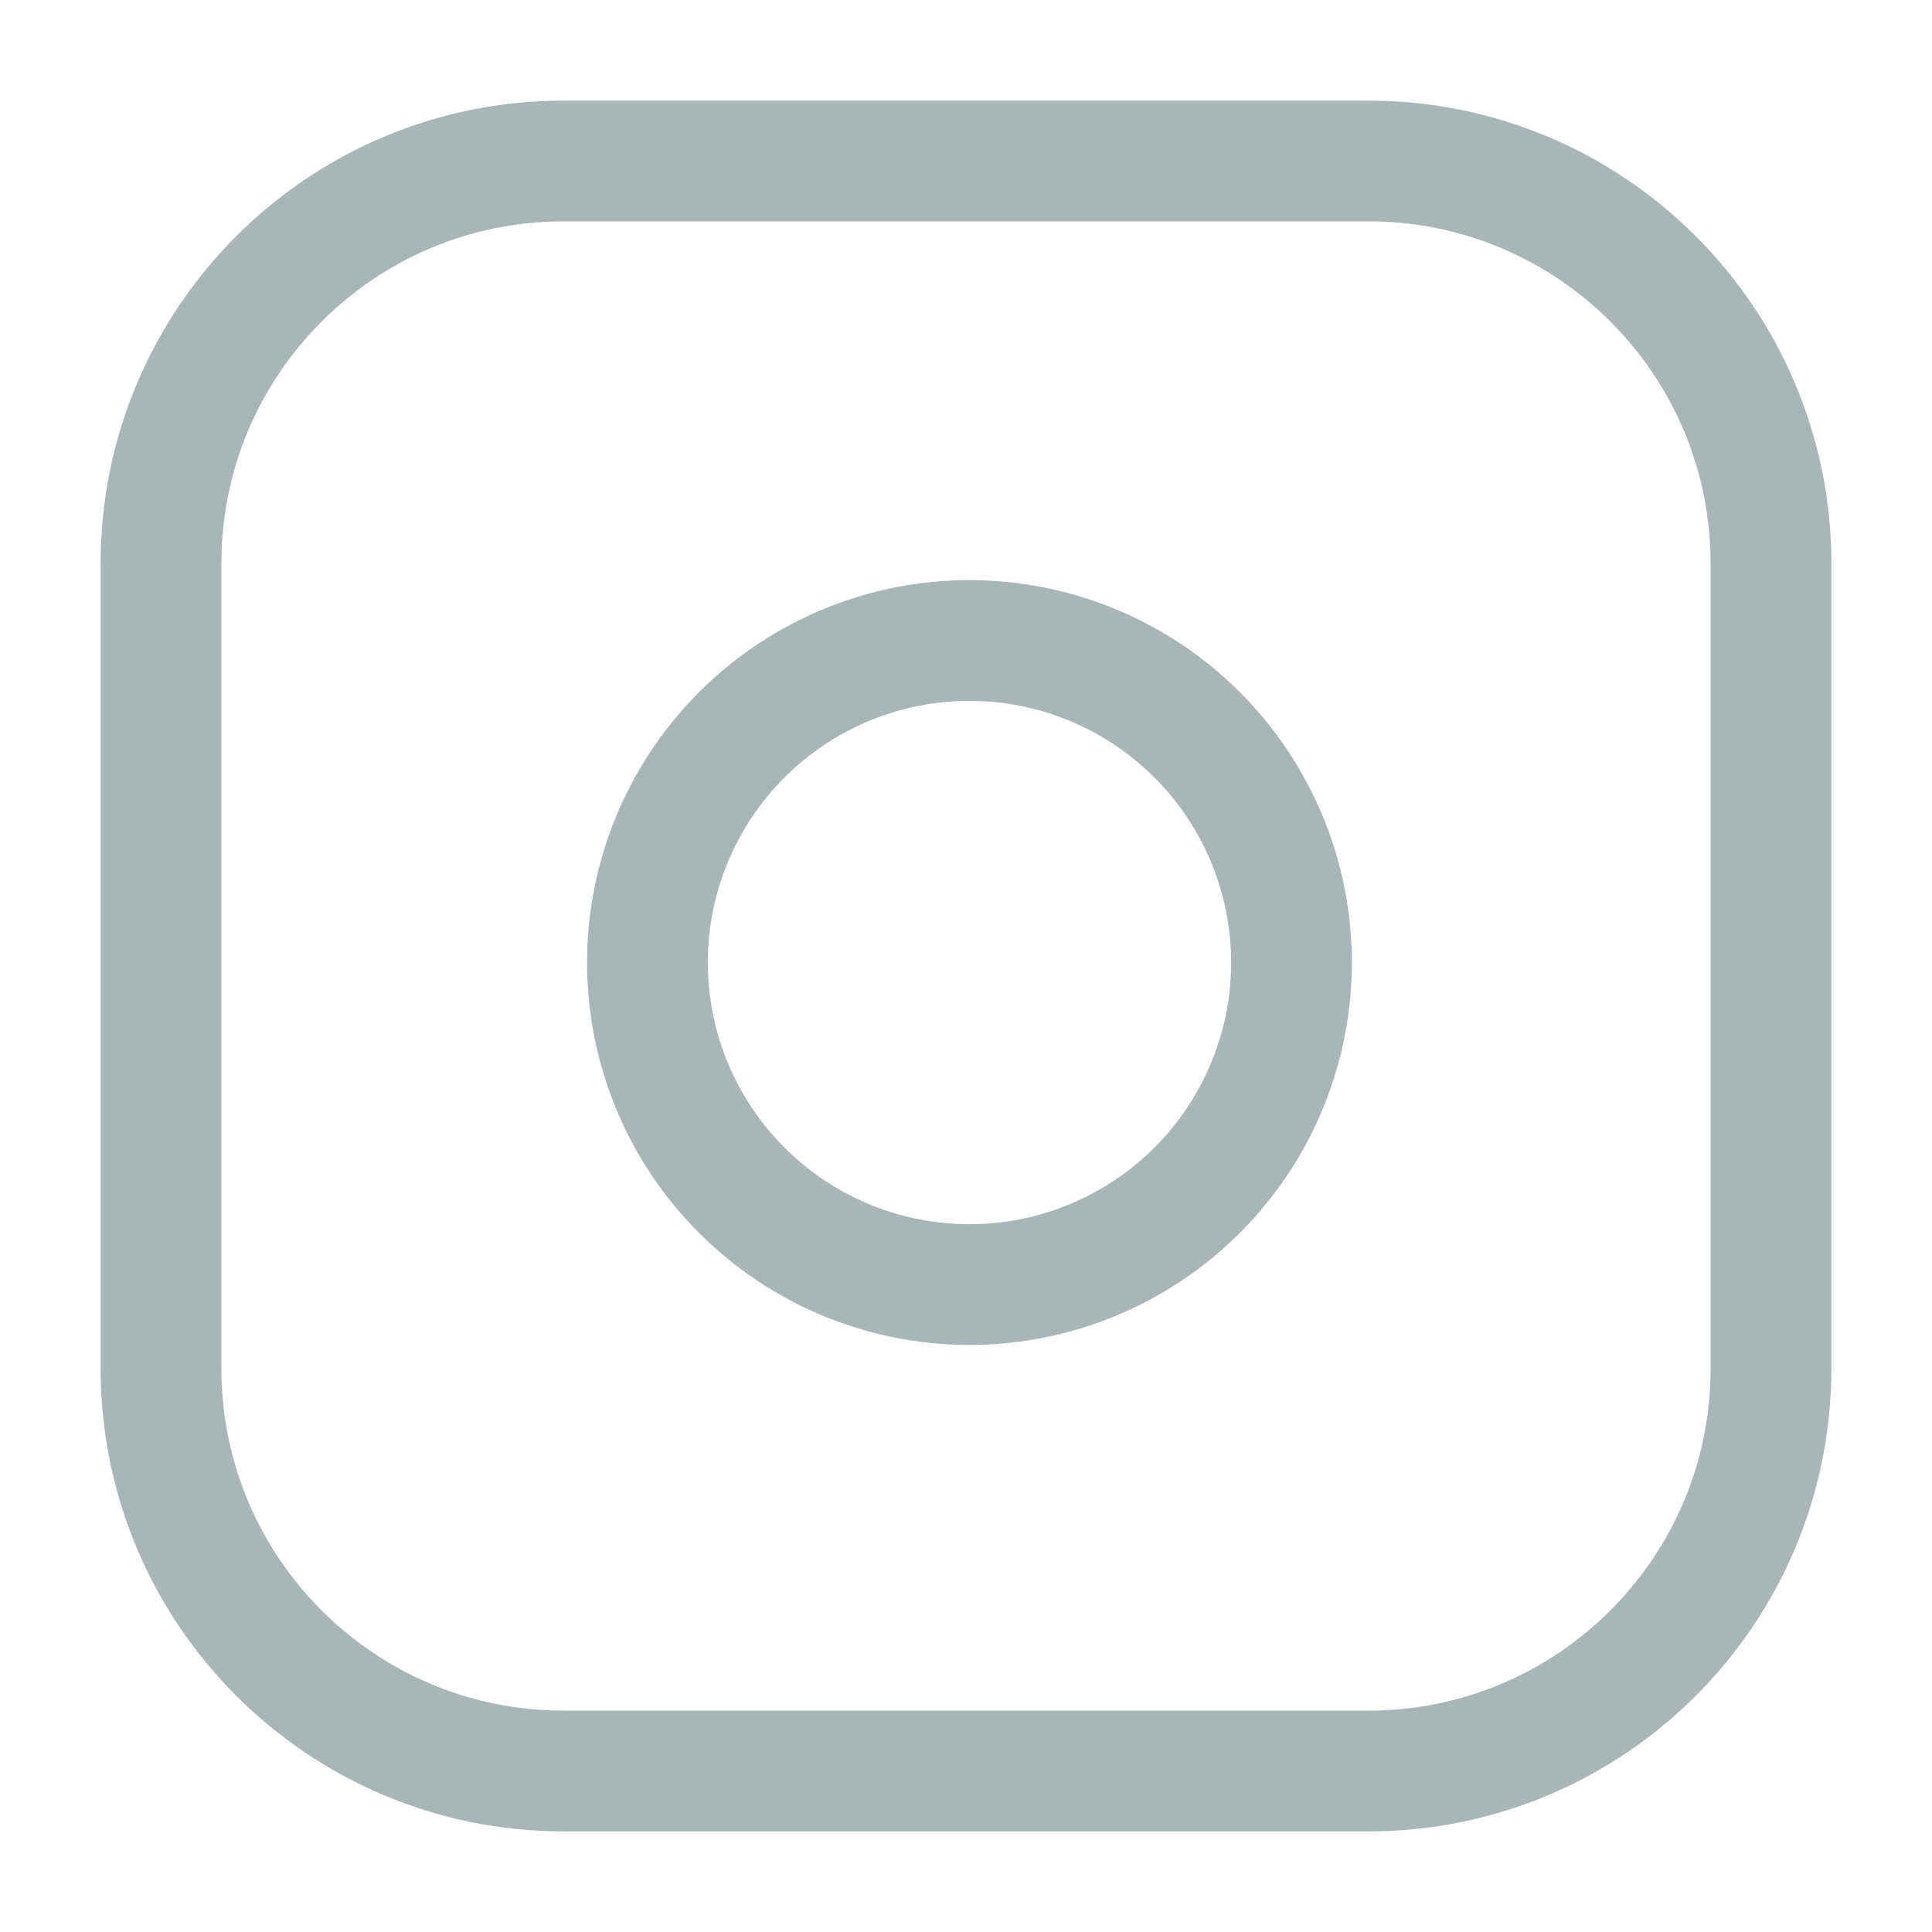 <svg width="24" height="24" viewBox="0 0 24 24" fill="none" xmlns="http://www.w3.org/2000/svg">
<path fill-rule="evenodd" clip-rule="evenodd" d="M2 7C2 4.239 4.239 2 7 2H17C19.761 2 22 4.239 22 7V17C22 19.761 19.761 22 17 22H7C4.239 22 2 19.761 2 17V7Z" stroke="#AAB5B8" stroke-width="1.5" stroke-linecap="round" stroke-linejoin="round"/>
<path fill-rule="evenodd" clip-rule="evenodd" d="M16 11.37C16.253 13.078 15.383 14.754 13.841 15.53C12.3 16.306 10.435 16.006 9.215 14.786C7.994 13.565 7.694 11.7 8.47 10.159C9.246 8.617 10.923 7.747 12.63 8C14.373 8.259 15.741 9.628 16 11.37Z" stroke="#AAB5B8" stroke-width="1.5" stroke-linecap="round" stroke-linejoin="round"/>
</svg>
